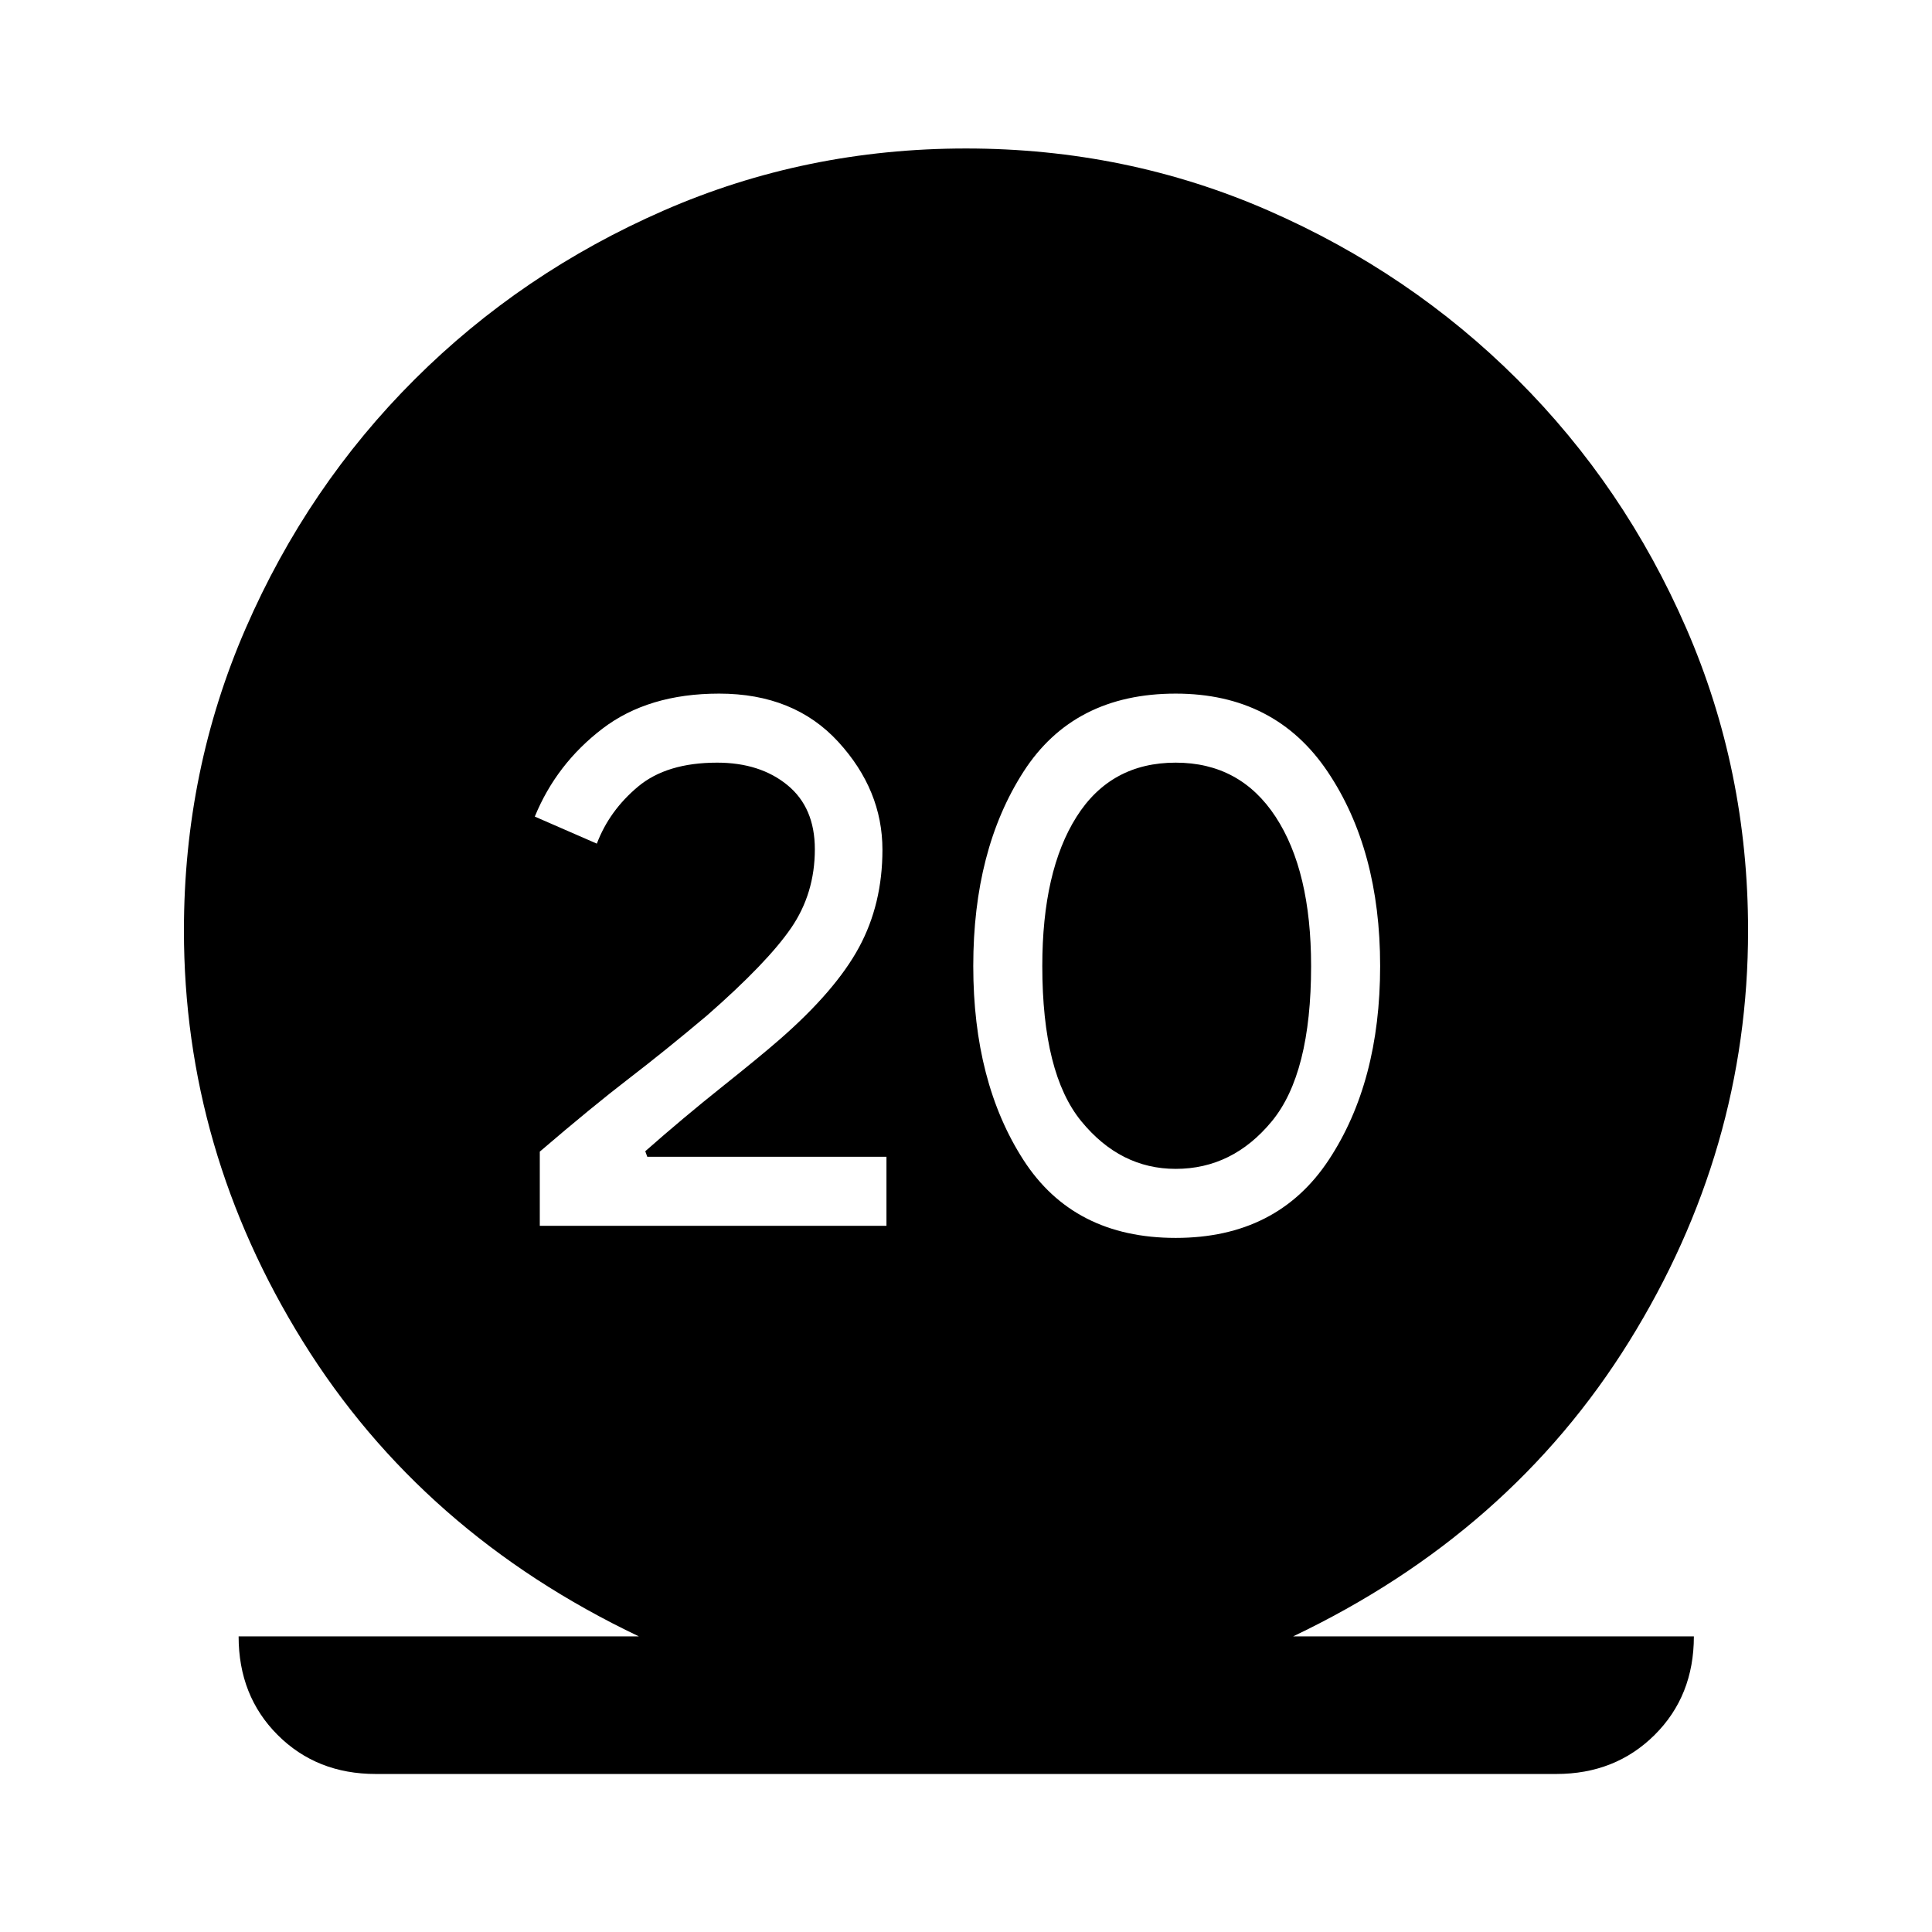 <svg xmlns="http://www.w3.org/2000/svg" width="48" height="48" viewBox="0 96 960 960"><path d="M186.696 977.479q-29.348 0-48.74-19.392-19.391-19.391-19.391-48.978h198.891Q209.608 857.761 150.5 762.576q-59.109-95.185-59.109-204.185 0-79.674 30.718-150.228 30.717-70.554 83.913-123.63 53.195-53.077 123.75-83.914Q400.326 169.782 480 169.782t150.228 30.837q70.555 30.837 123.75 83.914 53.196 53.076 83.913 123.63 30.718 70.554 30.718 150.228 0 109-59.109 204.185-59.108 95.185-166.956 146.533h199.13q0 29.587-19.511 48.978-19.511 19.392-48.859 19.392H186.696Zm81.521-272.37h172.261v-34.305H321.63l-1-2.761q18.848-16.608 37.99-31.869 19.141-15.261 28.858-23.739 27.761-24.239 39.381-45.739 11.619-21.5 11.619-48.457 0-29.674-21.956-53.63-21.957-23.957-59.196-23.957-35.239 0-58.054 17.478-22.816 17.479-33.533 43.631l30.826 13.435q6.239-16.435 20.478-28.337 14.24-11.902 39.283-11.902 21.326 0 34.946 11.163 13.619 11.163 13.619 31.88 0 21.957-11.837 39.174t-41.793 43.456q-20.479 17.24-38.761 31.283-18.283 14.044-44.283 36.326v36.87Zm315.979 6q50.434 0 76.011-38.696 25.576-38.696 25.576-96.413t-26.076-96.533q-26.077-38.815-75.511-38.815-50.674 0-75.631 38.815-24.956 38.816-24.956 96.533t24.956 96.413q24.957 38.696 75.631 38.696Zm0-34.305q-27.522 0-46.902-23.663-19.381-23.663-19.381-77.141 0-47.196 17-74.12 17-26.923 49.283-26.923 32.043 0 49.663 26.923 17.619 26.924 17.619 74.12 0 53.478-19.5 77.141-19.5 23.663-47.782 23.663Z"/></svg>